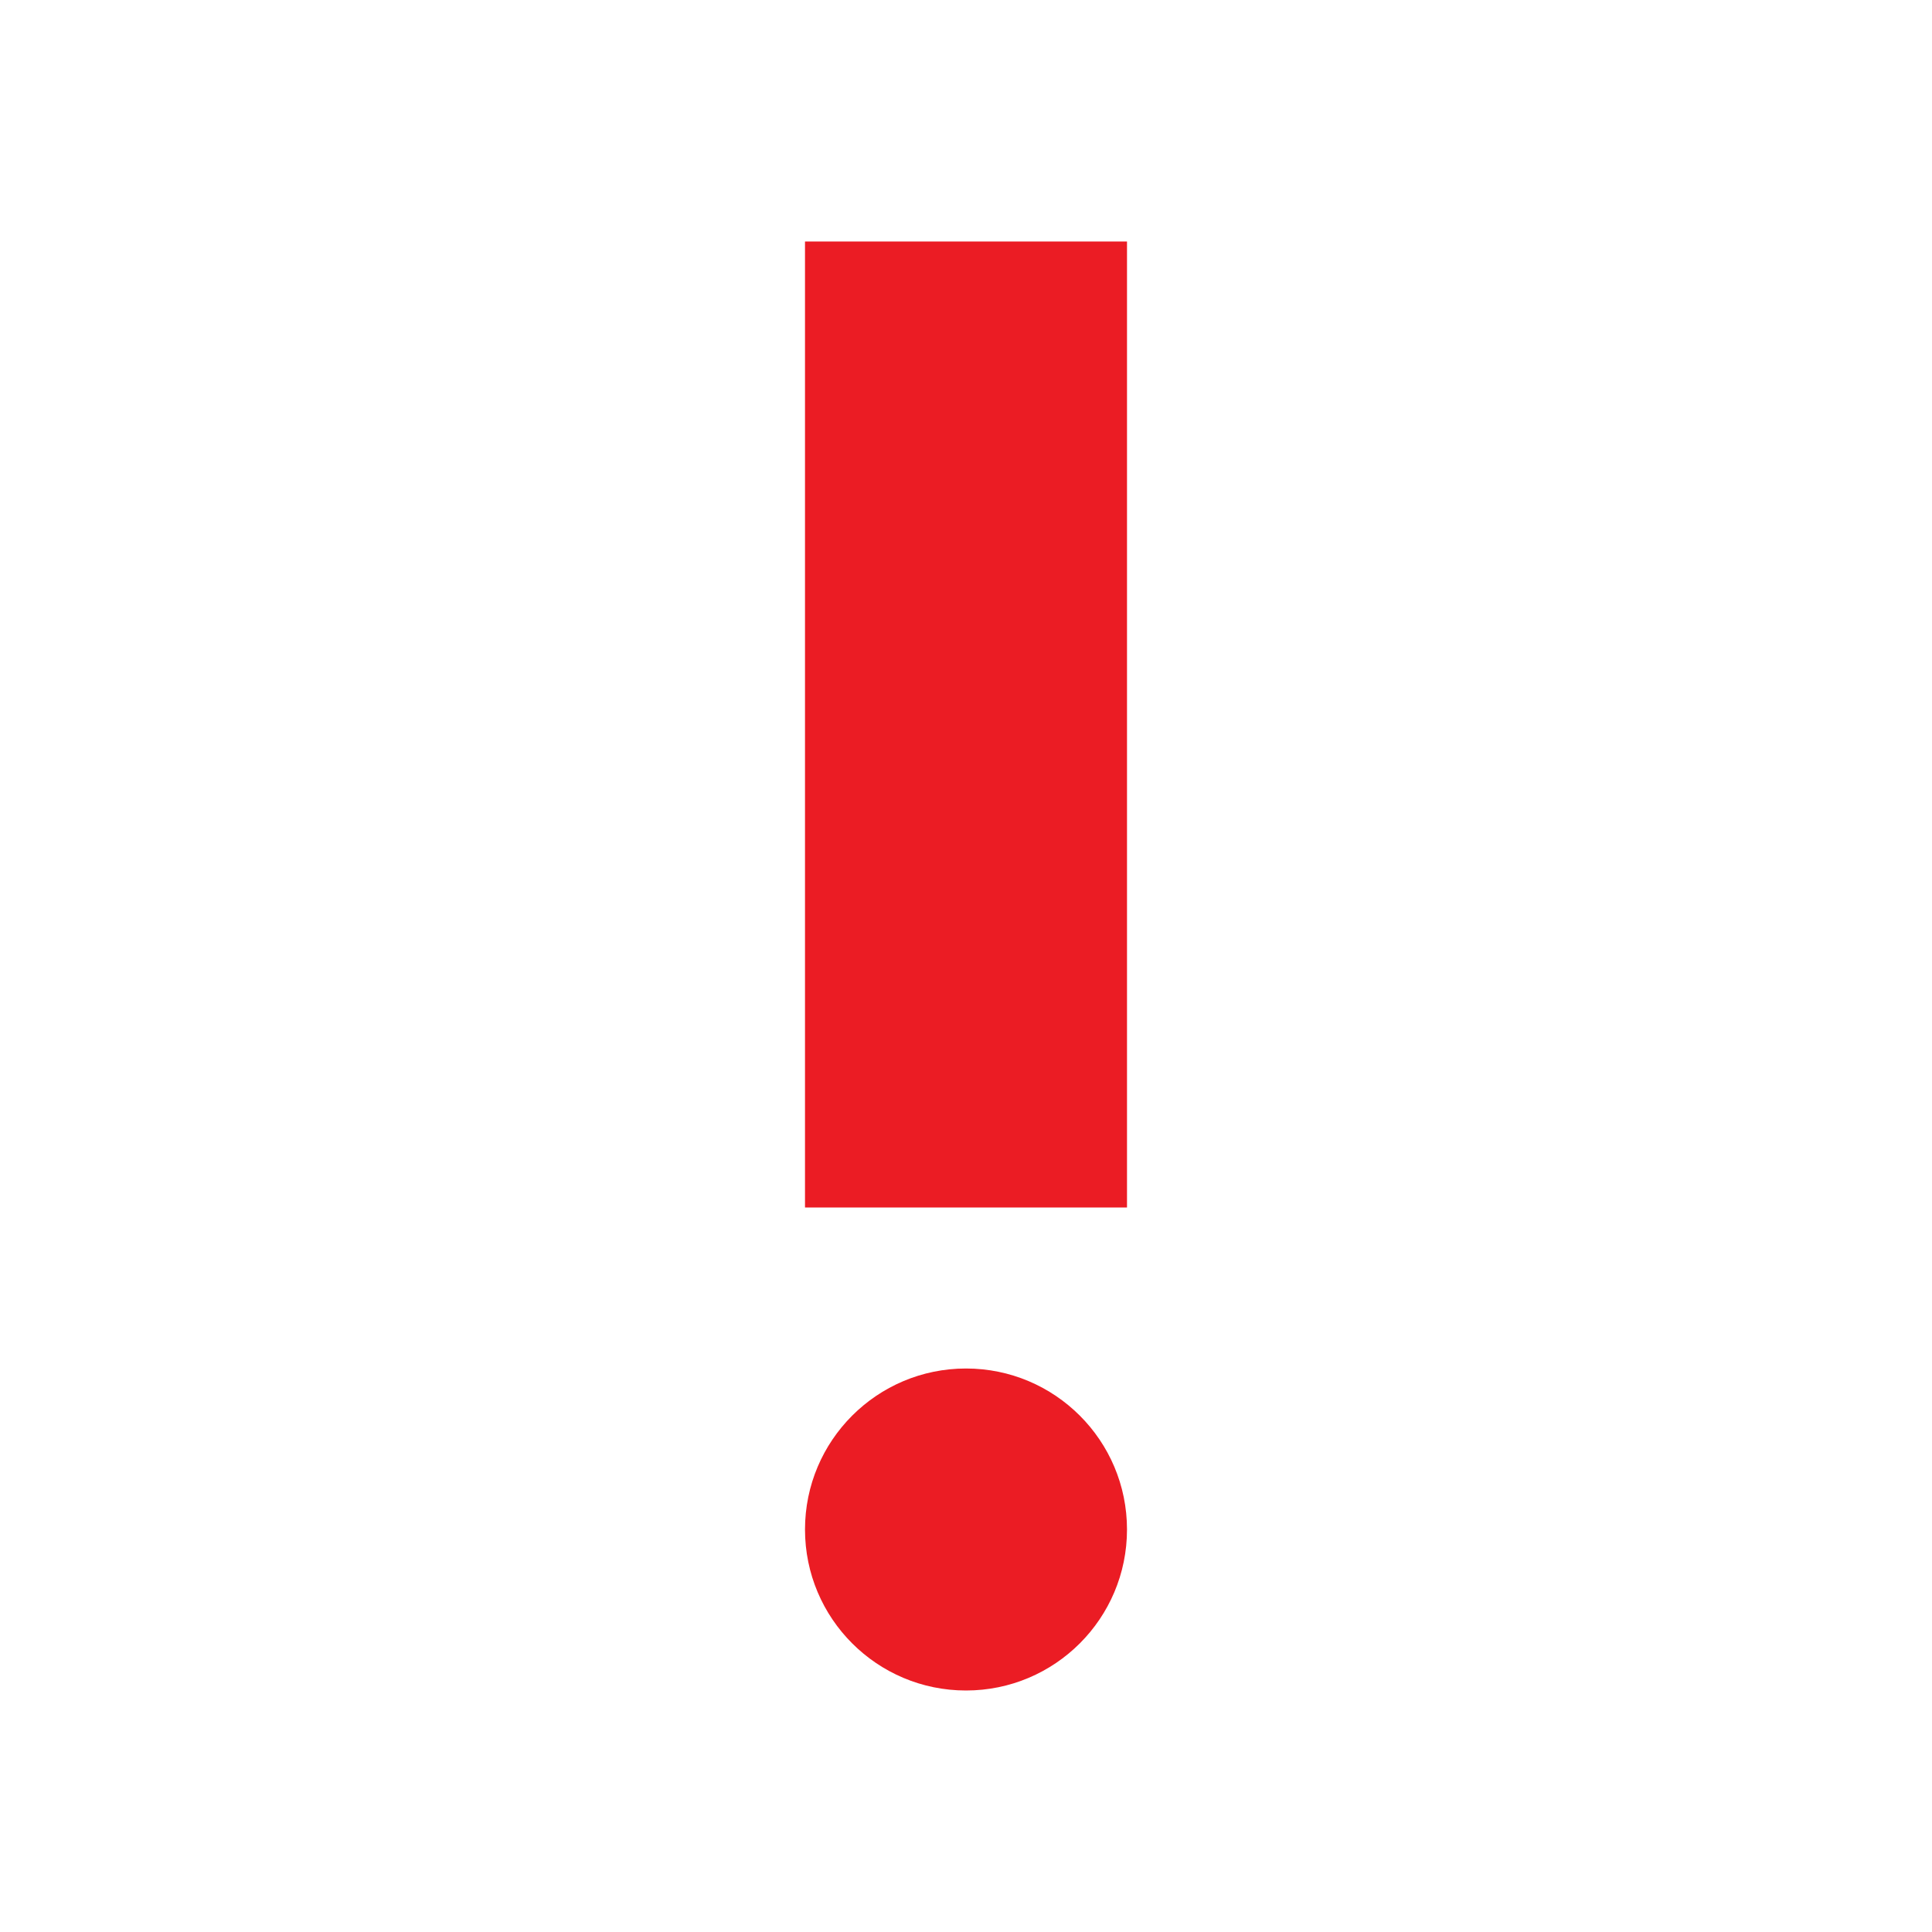 <svg id="f0e45c28-43a7-441f-a2cf-19250c3ff397" data-name="Layer 1" xmlns="http://www.w3.org/2000/svg" viewBox="0 0 18 18">
  <path d="M0,0H18V18H0Z" style="fill: none"/>
  <circle cx="9" cy="14.25" r="1.5" style="fill: #eb1c24"/>
  <path d="M7.5,2.25h3v9h-3Z" style="fill: #eb1c24"/>
</svg>
